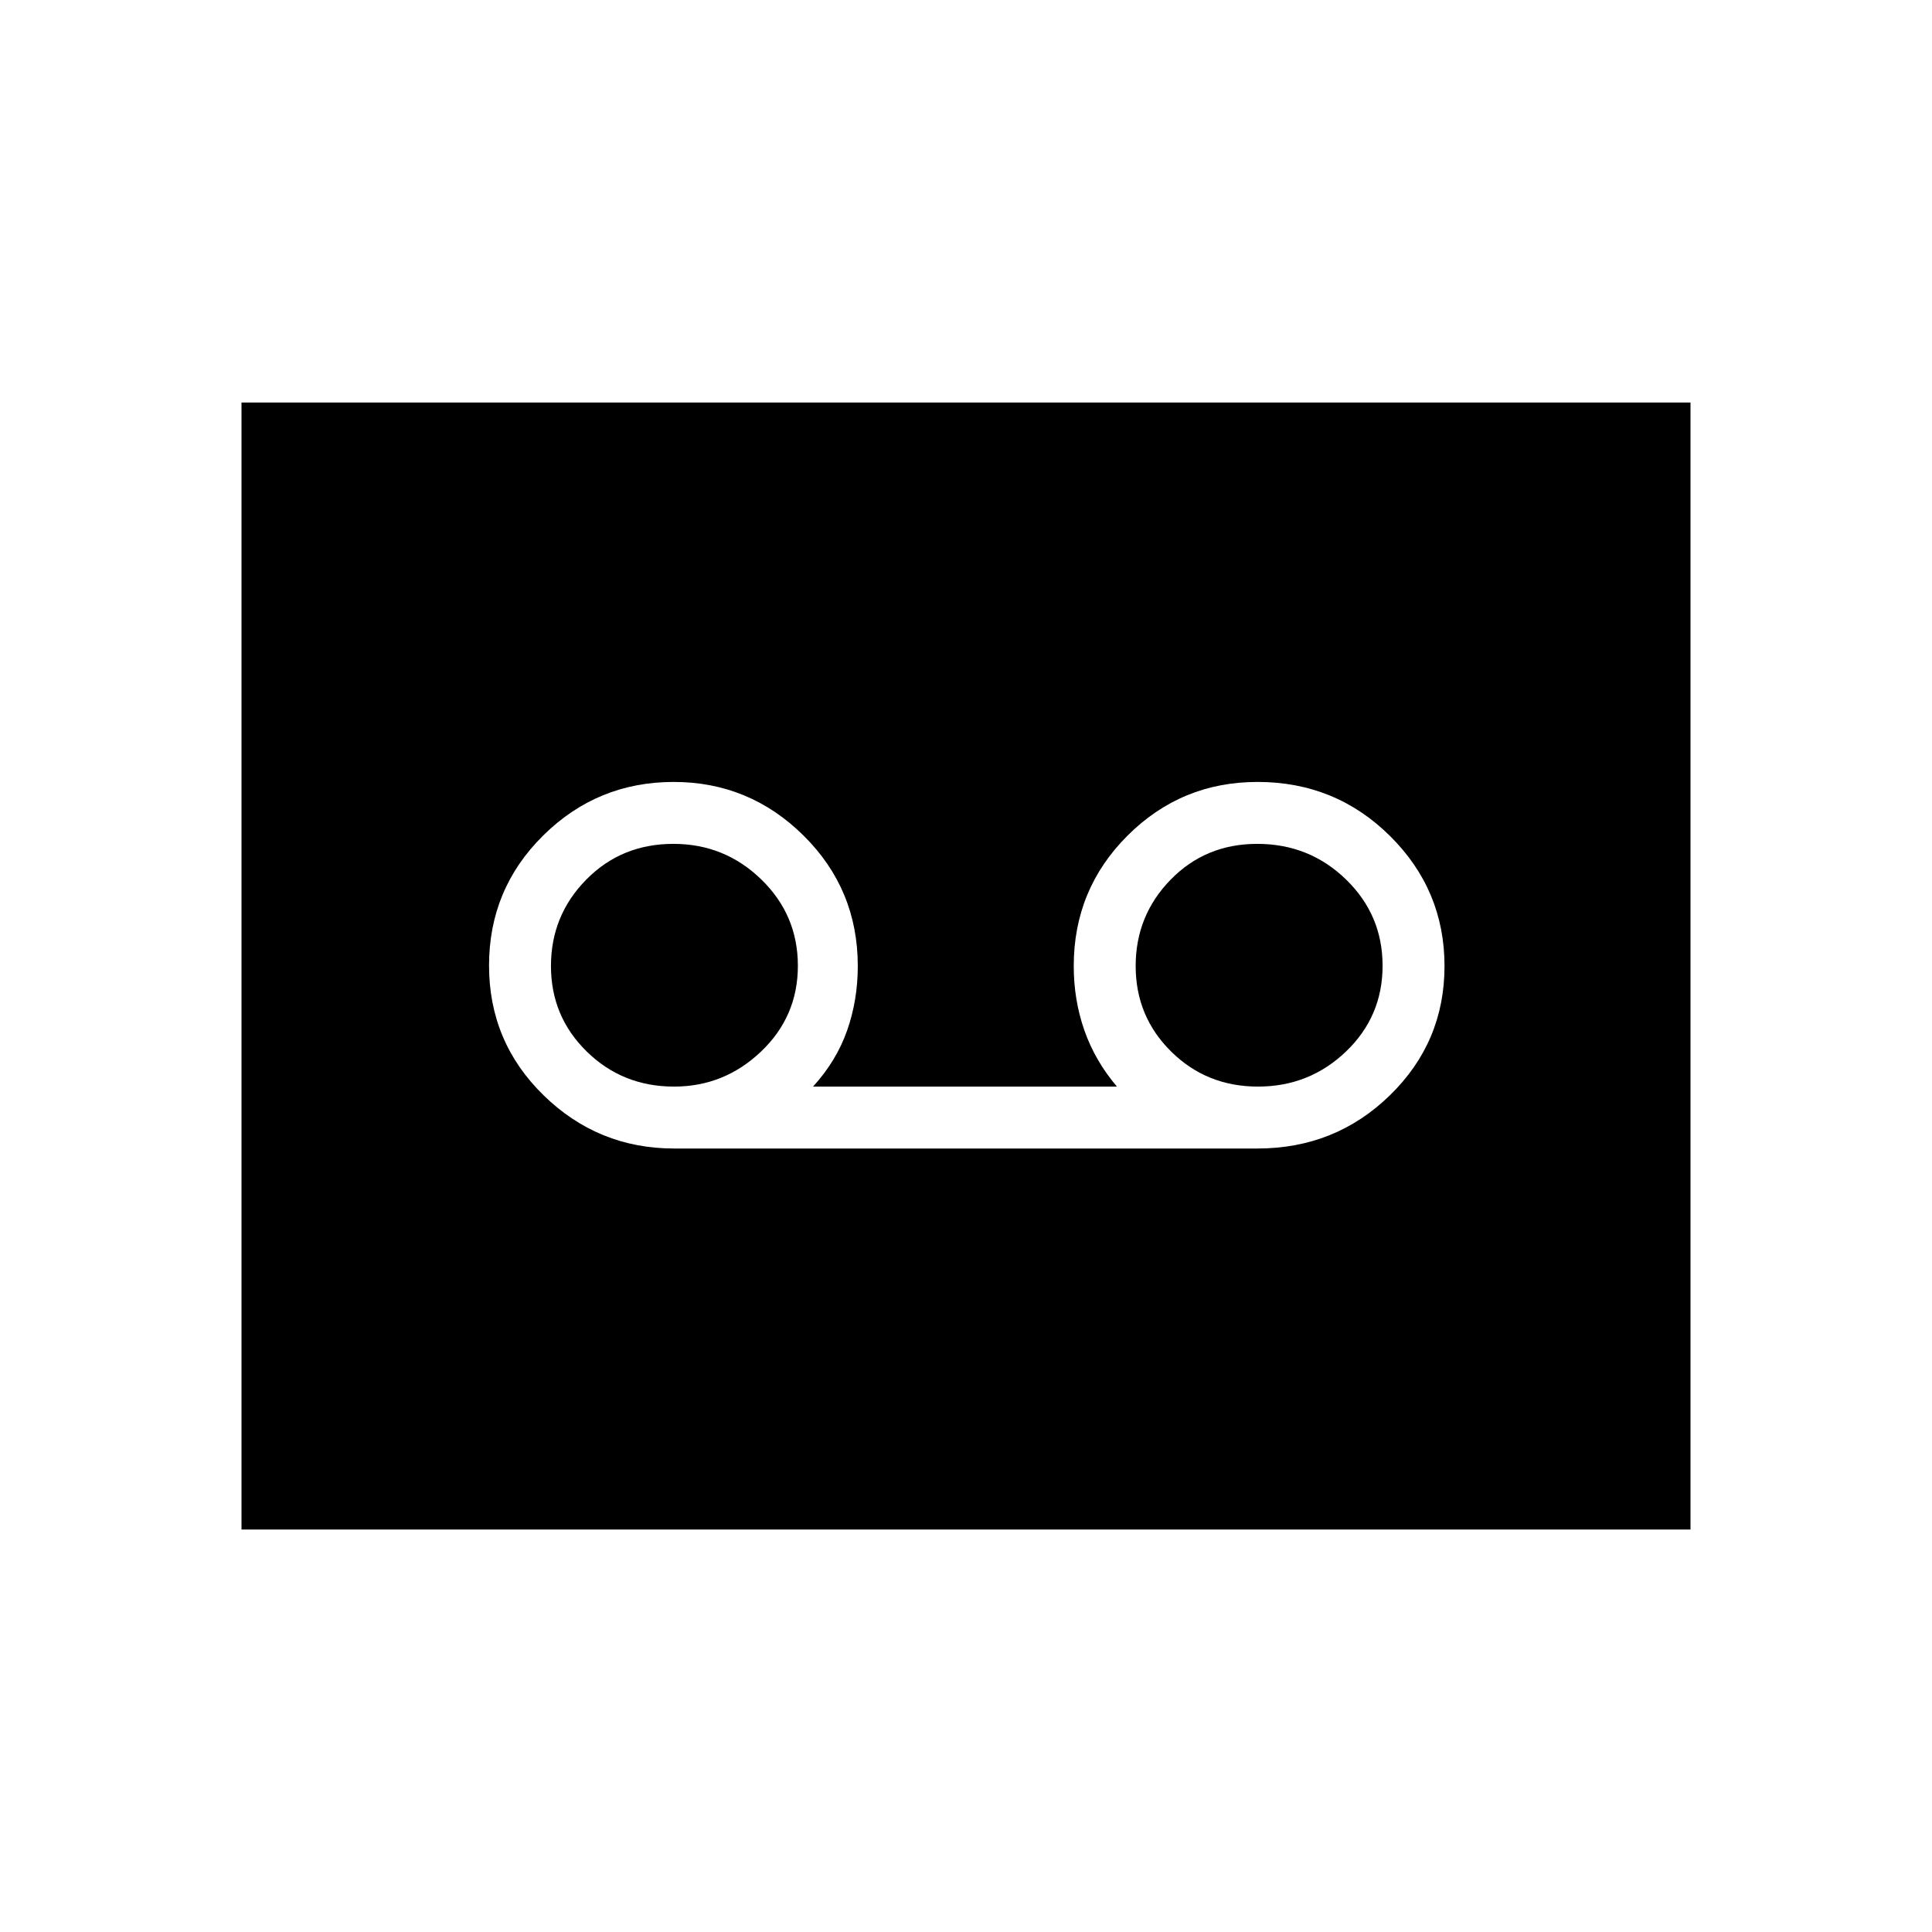 <svg xmlns="http://www.w3.org/2000/svg" width="48" height="48" viewBox="0 -960 960 960"><path d="M624.77-389.31q38.75 0 65.87-26.45 27.13-26.44 27.13-64.23 0-37.78-27.1-64.63-27.09-26.84-65.8-26.84-37.87 0-64.6 26.67-26.73 26.68-26.73 64.79 0 16.97 5.31 32.06 5.3 15.09 16.15 27.86H404q11.62-12.77 16.92-27.86 5.31-15.09 5.31-32.06 0-38.11-26.93-64.79-26.94-26.67-64.54-26.67-37.91 0-64.84 26.6Q243-518.25 243-480.24q0 38.01 27.09 64.47T335-389.31h289.77Zm-289.84-30.77q-25.61 0-43.38-17.42-17.78-17.42-17.78-42.5t17.49-42.88q17.49-17.81 43.35-17.81 25.47 0 43.66 17.67 18.19 17.67 18.19 42.89 0 25.21-18.29 42.63t-43.24 17.42Zm290.15 0q-25.53 0-43.15-17.42-17.62-17.42-17.62-42.5t17.36-42.88q17.36-17.81 43.03-17.81 25.92 0 44.11 17.67Q687-505.35 687-480.13q0 25.21-18.19 42.63t-43.73 17.42ZM120-200v-560h720v560H120Z"/></svg>